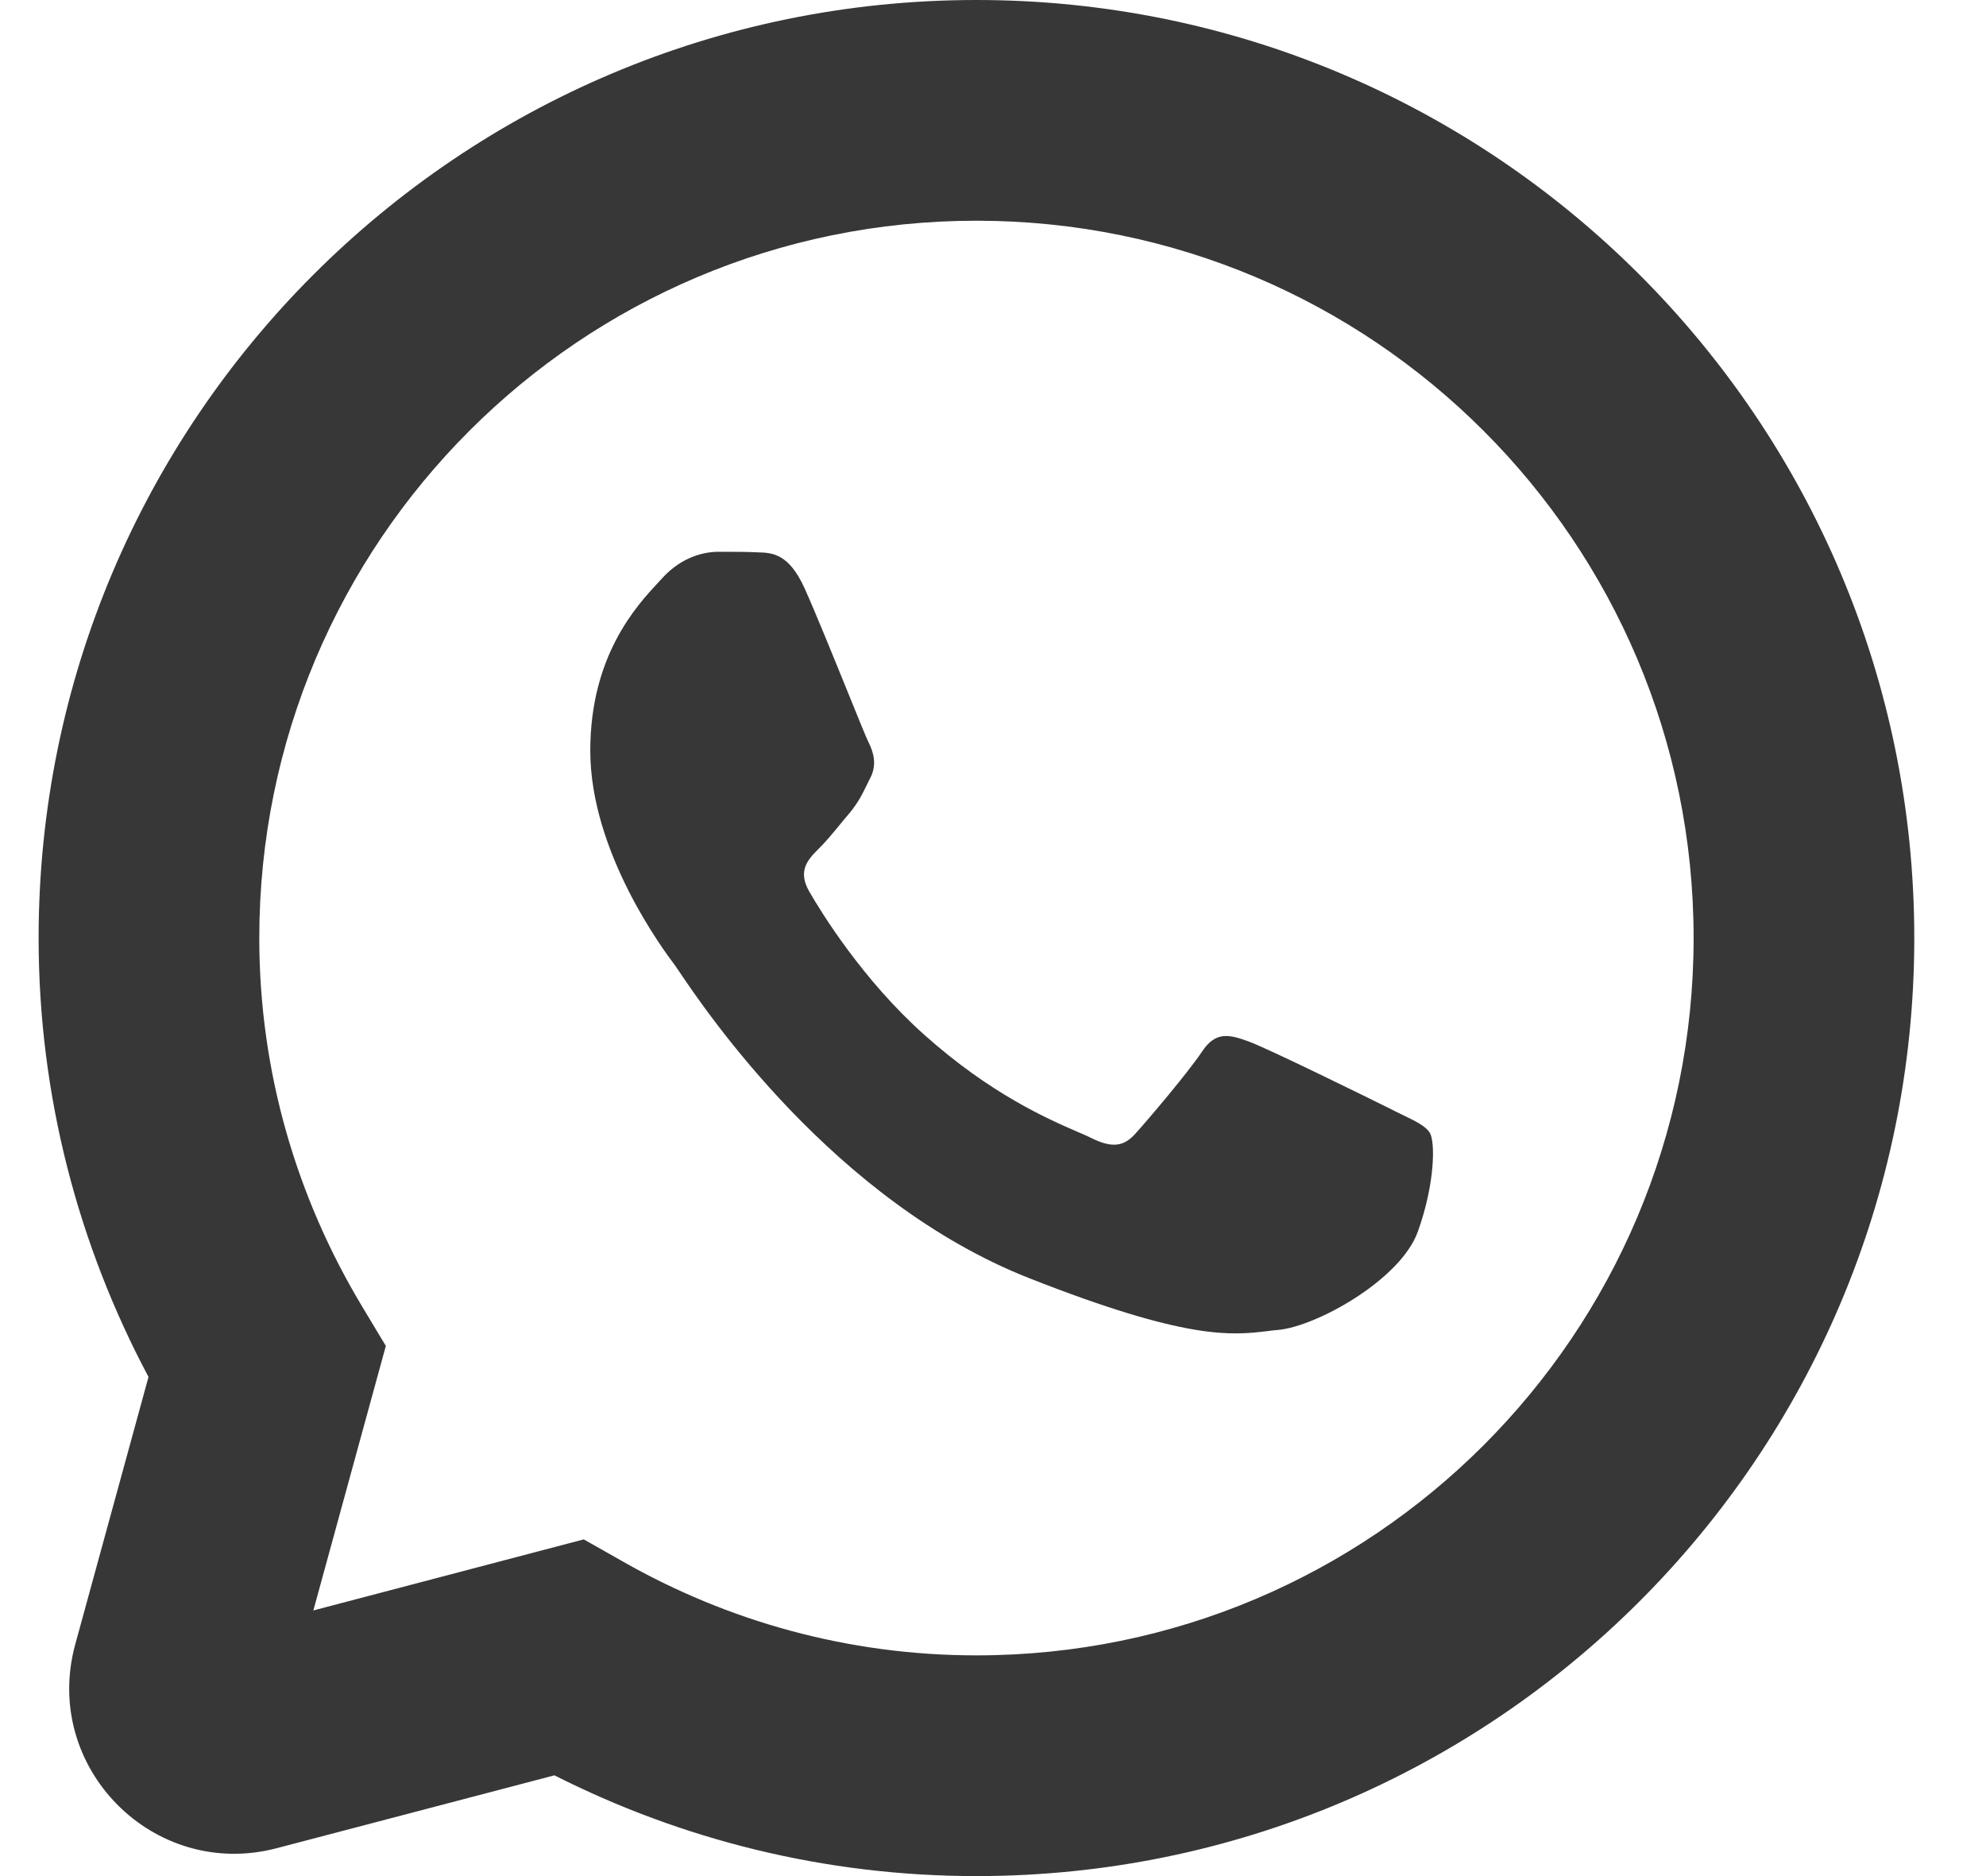 <svg width="18" height="17" viewBox="0 0 18 17" fill="none" xmlns="http://www.w3.org/2000/svg">
<path d="M6.547 5C6.658 5 6.77 5 6.868 5.005C7.003 5.008 7.15 5.018 7.292 5.33C7.39 5.547 7.556 5.957 7.686 6.277C7.778 6.503 7.851 6.685 7.871 6.724C7.918 6.818 7.951 6.929 7.886 7.053C7.878 7.067 7.871 7.082 7.865 7.095C7.815 7.197 7.781 7.269 7.7 7.367C7.669 7.403 7.637 7.442 7.605 7.481C7.54 7.56 7.475 7.638 7.417 7.694C7.323 7.788 7.226 7.891 7.335 8.079C7.443 8.267 7.821 8.882 8.38 9.379C8.98 9.915 9.501 10.141 9.766 10.256C9.818 10.278 9.86 10.296 9.891 10.312C10.08 10.406 10.189 10.391 10.297 10.265C10.409 10.142 10.768 9.718 10.894 9.53C11.017 9.342 11.143 9.374 11.314 9.436C11.487 9.498 12.411 9.953 12.6 10.047C12.636 10.066 12.671 10.082 12.703 10.098C12.833 10.161 12.921 10.203 12.959 10.265C13.008 10.344 13.008 10.72 12.851 11.159C12.695 11.597 11.928 12.021 11.584 12.051C11.551 12.054 11.518 12.057 11.485 12.062C11.164 12.1 10.762 12.147 9.328 11.582C7.558 10.885 6.393 9.155 6.155 8.802C6.136 8.773 6.123 8.754 6.116 8.745C6.022 8.621 5.35 7.726 5.35 6.803C5.35 5.941 5.77 5.489 5.966 5.278C5.981 5.262 5.994 5.248 6.006 5.235C6.179 5.046 6.382 5 6.509 5C6.521 5 6.534 5 6.547 5Z" fill="#373737"/>
<path fill-rule="evenodd" clip-rule="evenodd" d="M8.85 0C4.156 0 0.35 3.806 0.35 8.5C0.35 9.94 0.715 11.292 1.346 12.477L0.682 14.9C0.377 16.014 1.392 17.041 2.509 16.747L5.025 16.087C6.174 16.668 7.473 17 8.85 17C13.544 17 17.35 13.194 17.35 8.5C17.35 3.806 13.544 0 8.85 0ZM2.35 8.5C2.35 4.91 5.261 2 8.85 2C12.44 2 15.35 4.91 15.35 8.5C15.35 12.09 12.44 15 8.85 15C7.685 15 6.593 14.689 5.646 14.15L5.291 13.949L2.84 14.593L3.497 12.196L3.277 11.83C2.691 10.852 2.35 9.717 2.35 8.5Z" fill="#373737"/>
</svg>
